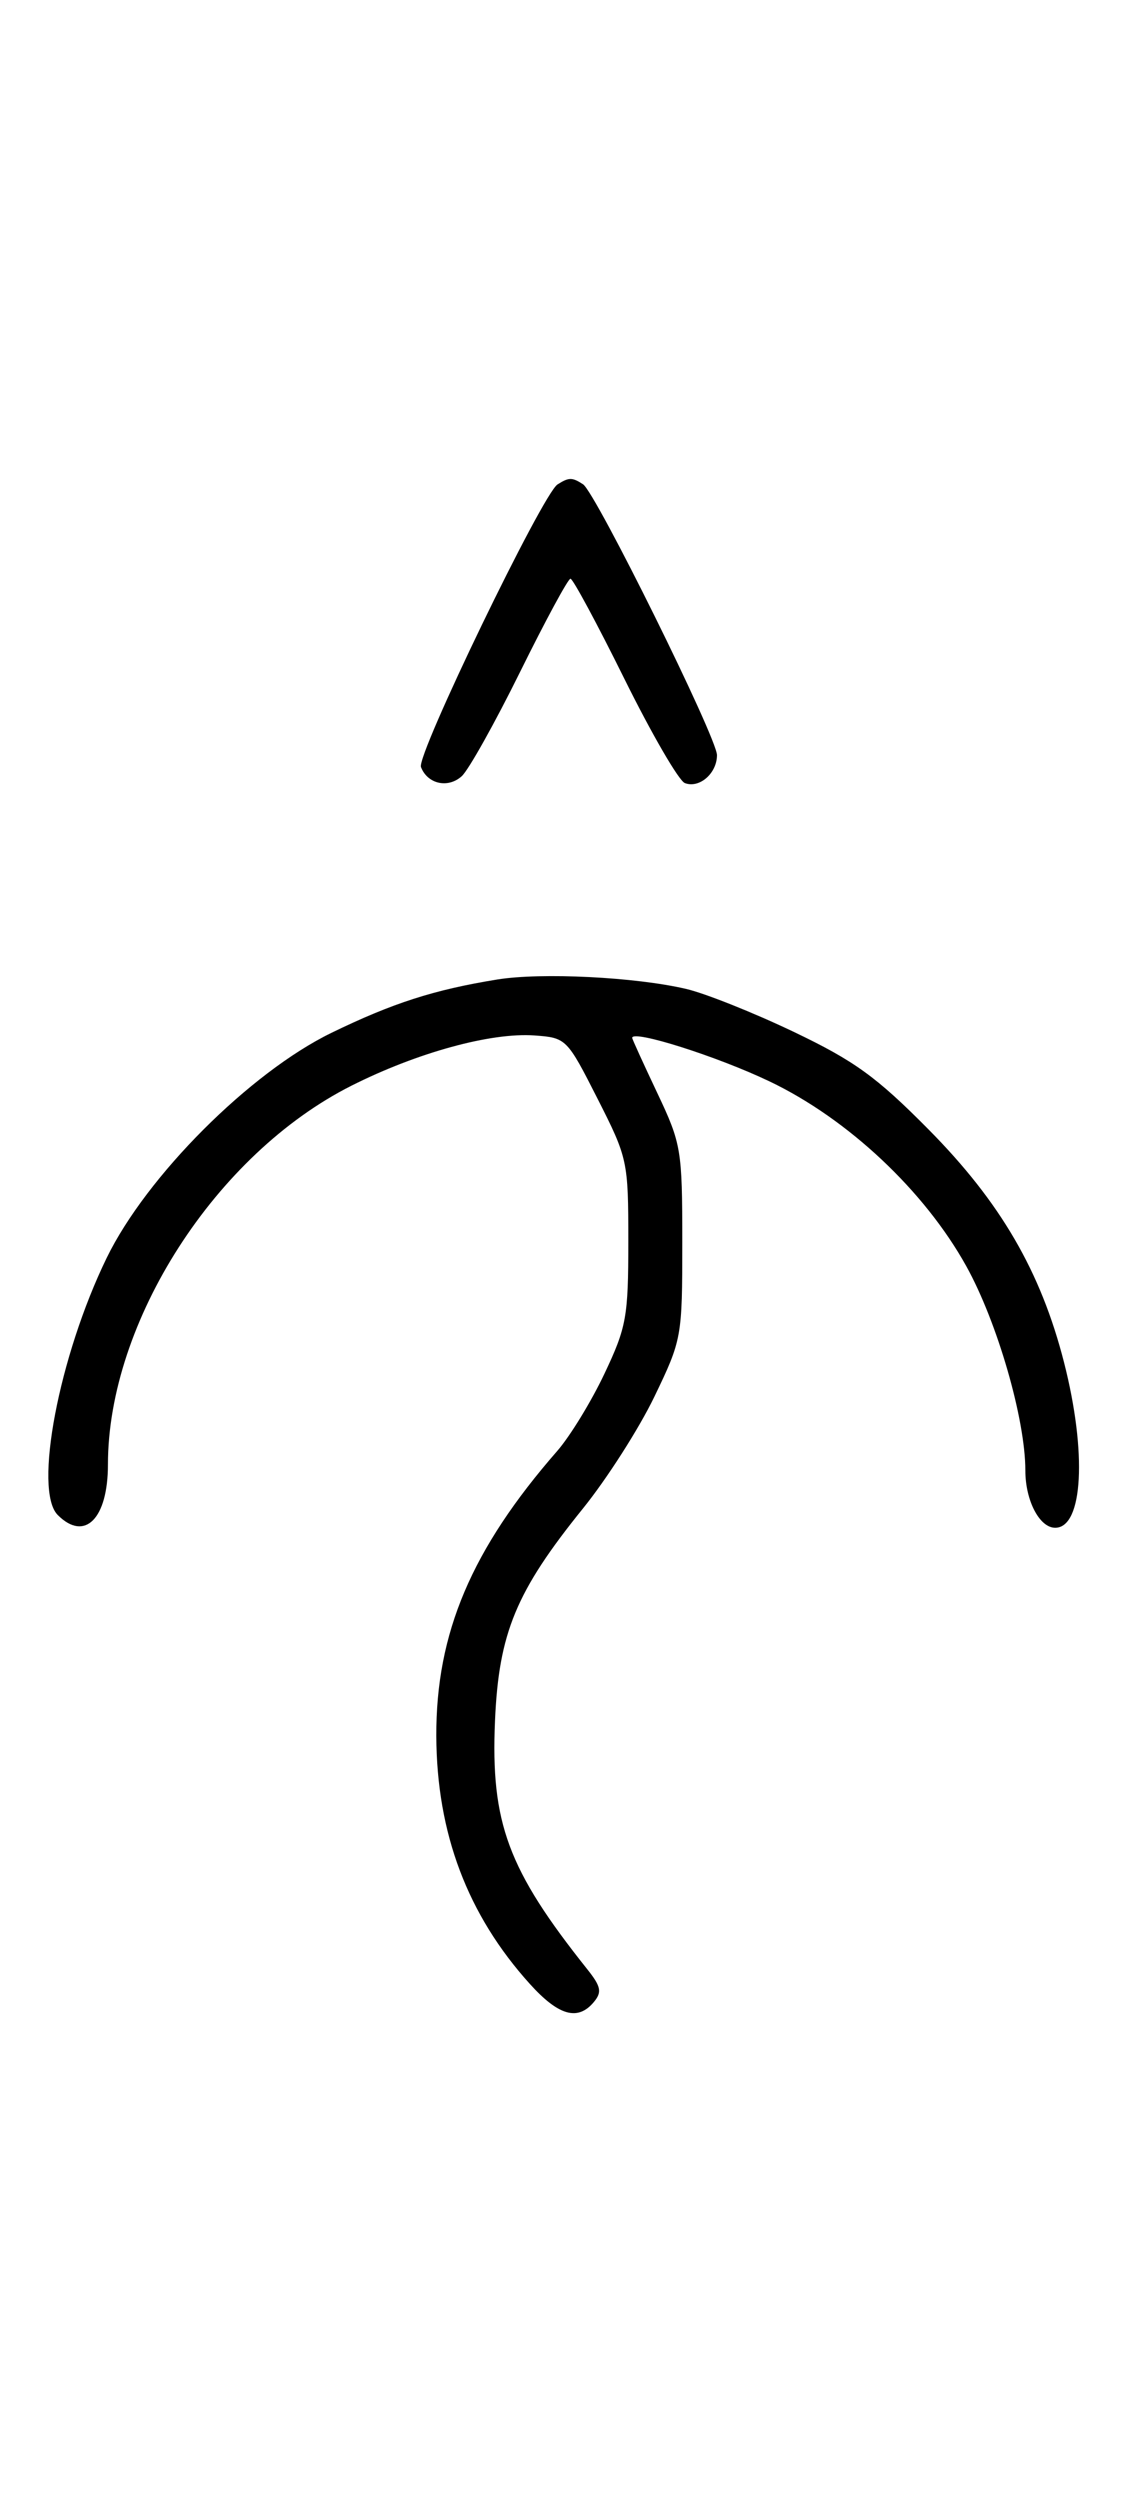 <svg xmlns="http://www.w3.org/2000/svg" width="148" height="324" viewBox="0 0 148 324" version="1.1">
	<path d="M 72.316 62.784 C 70.369 64.022, 54.007 97.855, 54.604 99.410 C 55.450 101.615, 58.110 102.210, 59.895 100.594 C 60.778 99.795, 64.185 93.709, 67.467 87.070 C 70.748 80.432, 73.687 75, 73.997 75 C 74.308 75, 77.453 80.837, 80.986 87.972 C 84.520 95.106, 88.050 101.189, 88.832 101.489 C 90.716 102.212, 93 100.227, 93 97.866 C 93 95.626, 77.264 63.831, 75.628 62.765 C 74.214 61.845, 73.789 61.847, 72.316 62.784 M 64.500 126.944 C 56.310 128.270, 50.924 130.001, 43 133.853 C 32.425 138.995, 18.991 152.437, 13.833 163.036 C 7.635 175.772, 4.321 193.179, 7.491 196.348 C 10.992 199.850, 14 196.834, 14 189.823 C 14 171.308, 27.977 149.574, 45.587 140.708 C 54.122 136.410, 63.700 133.786, 69.348 134.197 C 73.449 134.496, 73.549 134.597, 77.500 142.377 C 81.421 150.100, 81.500 150.464, 81.500 160.877 C 81.500 170.685, 81.262 172.002, 78.397 178.047 C 76.691 181.648, 73.937 186.148, 72.279 188.047 C 61.159 200.776, 56.541 211.657, 56.594 225 C 56.645 237.597, 60.638 248.166, 68.732 257.125 C 72.463 261.255, 74.962 261.956, 77.038 259.454 C 78.105 258.168, 77.958 257.452, 76.166 255.204 C 65.884 242.306, 63.634 236.246, 64.208 223 C 64.701 211.630, 66.935 206.244, 75.616 195.500 C 78.727 191.650, 82.898 185.125, 84.886 181 C 88.445 173.614, 88.500 173.311, 88.500 161 C 88.500 148.972, 88.377 148.241, 85.250 141.638 C 83.463 137.863, 82 134.656, 82 134.509 C 82 133.414, 93.014 136.901, 99.820 140.152 C 109.977 145.002, 119.913 154.326, 125.340 164.101 C 129.365 171.350, 133 183.919, 133 190.589 C 133 194.479, 134.839 198, 136.871 198 C 140.488 198, 141.008 188.260, 138.014 176.556 C 135.002 164.779, 129.769 155.793, 120.433 146.367 C 113.680 139.549, 110.828 137.488, 102.933 133.719 C 97.745 131.242, 91.475 128.743, 89 128.165 C 82.400 126.623, 70.232 126.016, 64.500 126.944 " stroke="none" fill="black" fill-rule="evenodd"/>
</svg>